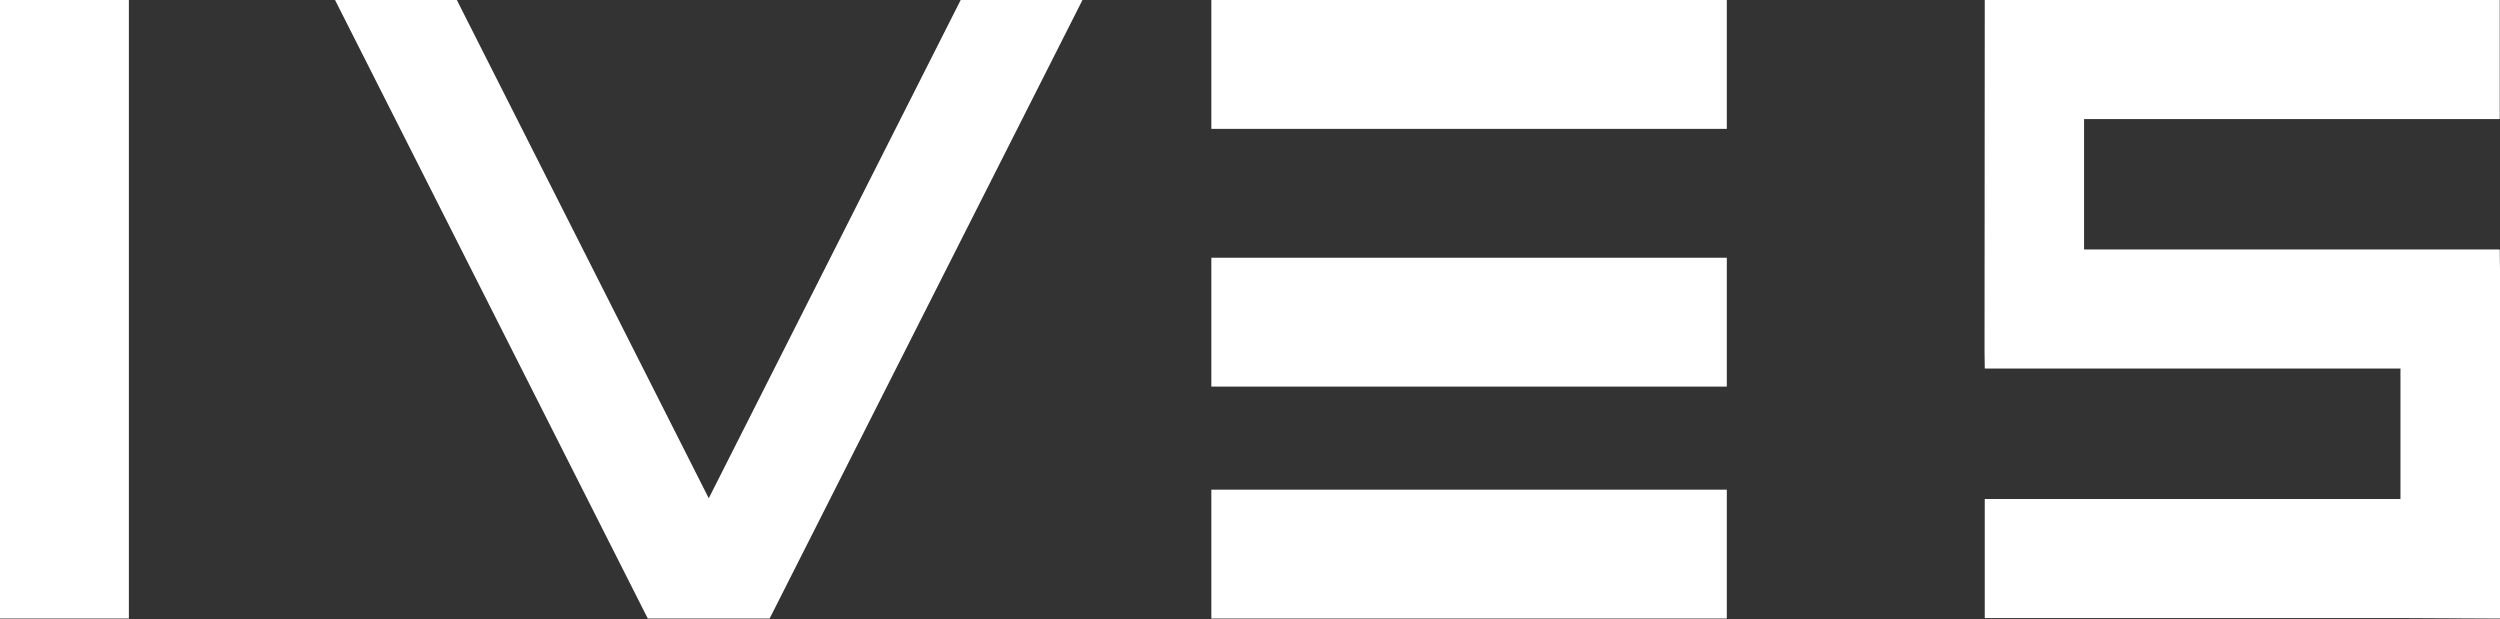<?xml version="1.0" encoding="UTF-8"?>
<svg width="113px" height="28px" viewBox="0 0 113 28" version="1.1" xmlns="http://www.w3.org/2000/svg" xmlns:xlink="http://www.w3.org/1999/xlink">
    <rect x="0" y="0" width="113" height="28" fill="#333333" stroke="none"/>
    <!-- Generator: sketchtool 48.2 (47327) - http://www.bohemiancoding.com/sketch -->
    <title>B72584A4-1336-4D5D-AB26-4935AFDCAABF</title>
    <desc>Created with sketchtool.</desc>
    <defs></defs>
    <g id="02_Billling_view_invoice" stroke="none" stroke-width="1" fill="none" fill-rule="evenodd" transform="translate(-69, -16)">
        <g id="Side-Bar" fill="#FFFFFF">
            <g id="div_logo">
                <path d="M158.711,16 L181.988,16 L181.988,21.381 L163.2,21.381 L163.2,27.277 L181.988,27.277 L182,28.226 L182,43.959 L177.501,43.936 L158.711,43.936 L158.711,38.555 L177.501,38.555 L177.501,32.659 L158.711,32.659 L158.701,31.821 L158.711,16.088 L158.711,16 Z M123.753,21.825 L123.753,16 L147.052,16 L147.052,21.825 L123.753,21.825 Z M123.753,33.474 L123.753,27.649 L147.052,27.649 L147.052,33.474 L123.753,33.474 Z M123.753,43.959 L123.753,38.134 L147.052,38.134 L147.052,43.959 L123.753,43.959 Z M112.423,16 L117.928,16 L103.786,43.959 L98.281,43.959 L84.144,16 L89.649,16 L101.036,38.521 L112.423,16 Z M69,43.959 L69,16 L74.825,16 L74.825,43.959 L69,43.959 Z" id="logo"></path>
            </g>
        </g>
    </g>
</svg>